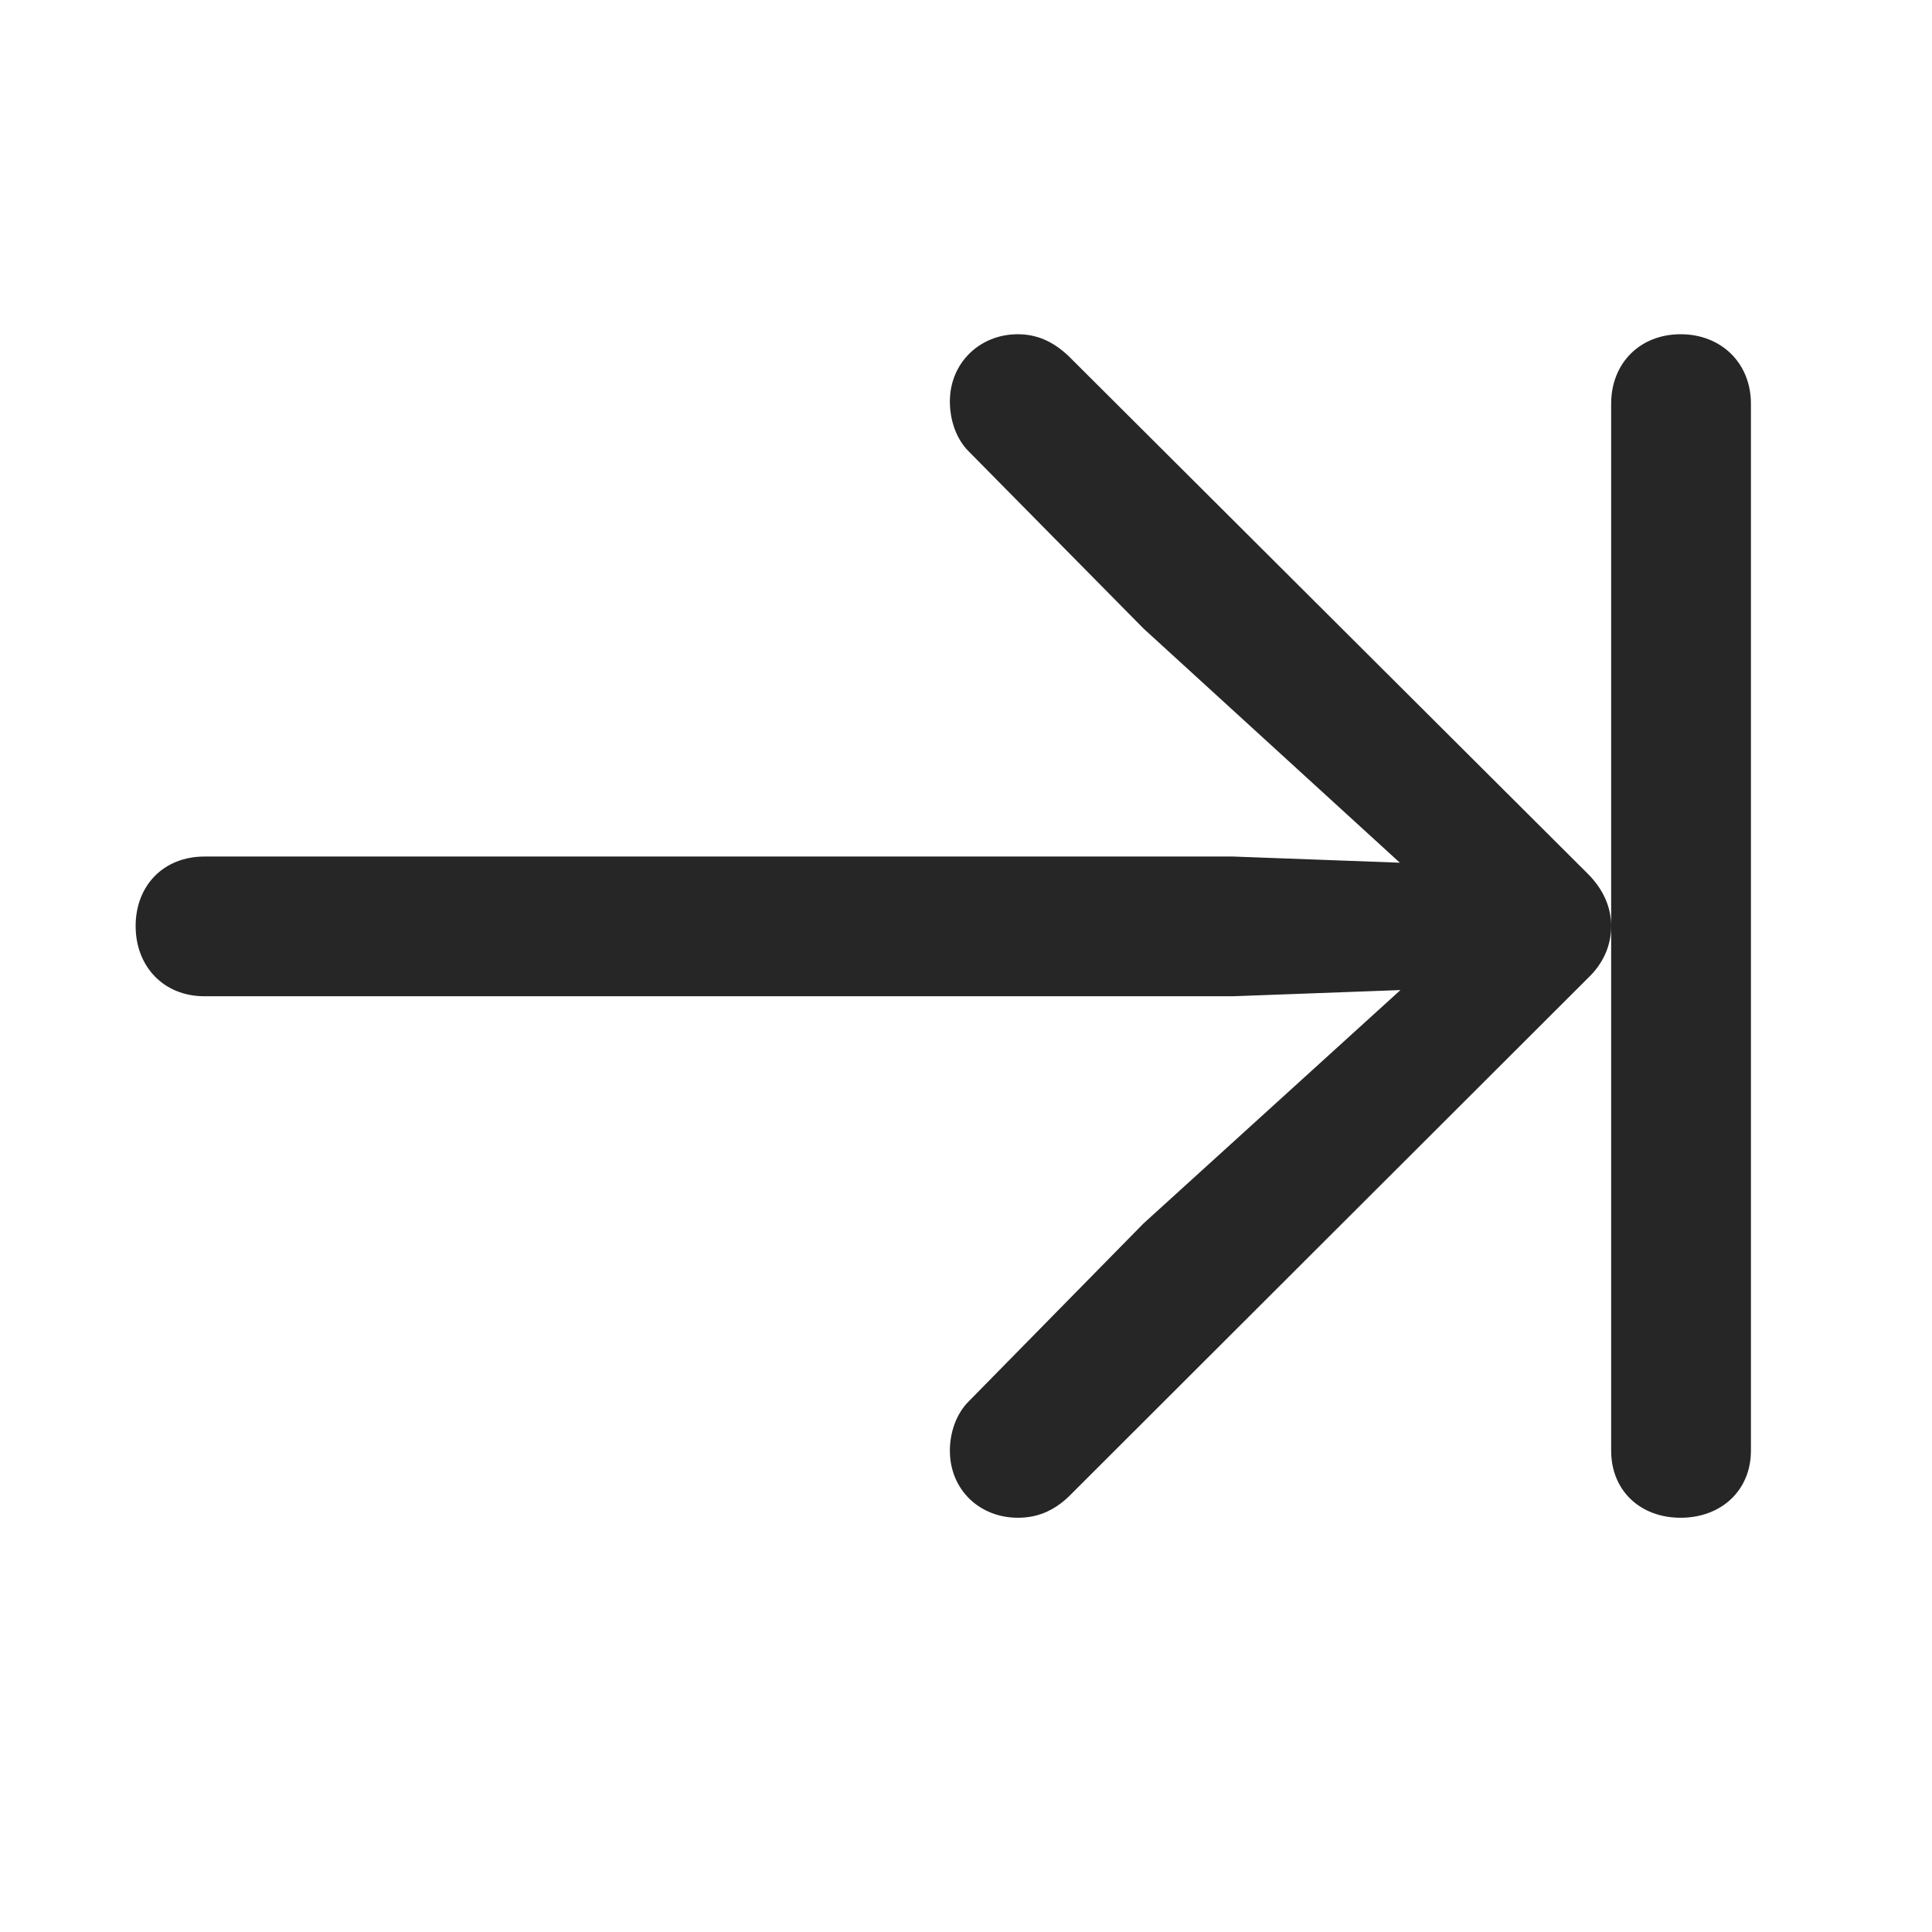 <svg width="29" height="29" viewBox="0 0 29 29" fill="currentColor" xmlns="http://www.w3.org/2000/svg">
<g clip-path="url(#clip0_2207_37491)">
<path d="M15.278 22.782C15.559 22.782 15.805 22.689 16.04 22.466L23.832 14.685C24.067 14.462 24.184 14.193 24.184 13.9C24.184 13.618 24.067 13.349 23.832 13.114L16.04 5.345C15.805 5.122 15.559 5.017 15.278 5.017C14.704 5.017 14.258 5.45 14.258 6.025C14.258 6.306 14.352 6.587 14.54 6.775L17.165 9.435L21.77 13.642L22.004 12.986L18.512 12.857H3.067C2.458 12.857 2.036 13.29 2.036 13.9C2.036 14.509 2.458 14.954 3.067 14.954H18.512L22.004 14.825L21.77 14.181L17.165 18.364L14.54 21.036C14.352 21.224 14.258 21.505 14.258 21.775C14.258 22.361 14.704 22.782 15.278 22.782ZM25.227 22.782C25.836 22.782 26.282 22.372 26.282 21.775V6.06C26.282 5.45 25.836 5.017 25.227 5.017C24.618 5.017 24.184 5.45 24.184 6.06V21.775C24.184 22.372 24.618 22.782 25.227 22.782Z" fill="currentColor" fill-opacity="0.85"/>
</g>
<defs>
<clipPath id="clip0_2207_37491">
<rect width="24.246" height="18.223" fill="currentColor" transform="translate(2.036 5.017)"/>
</clipPath>
</defs>
</svg>
